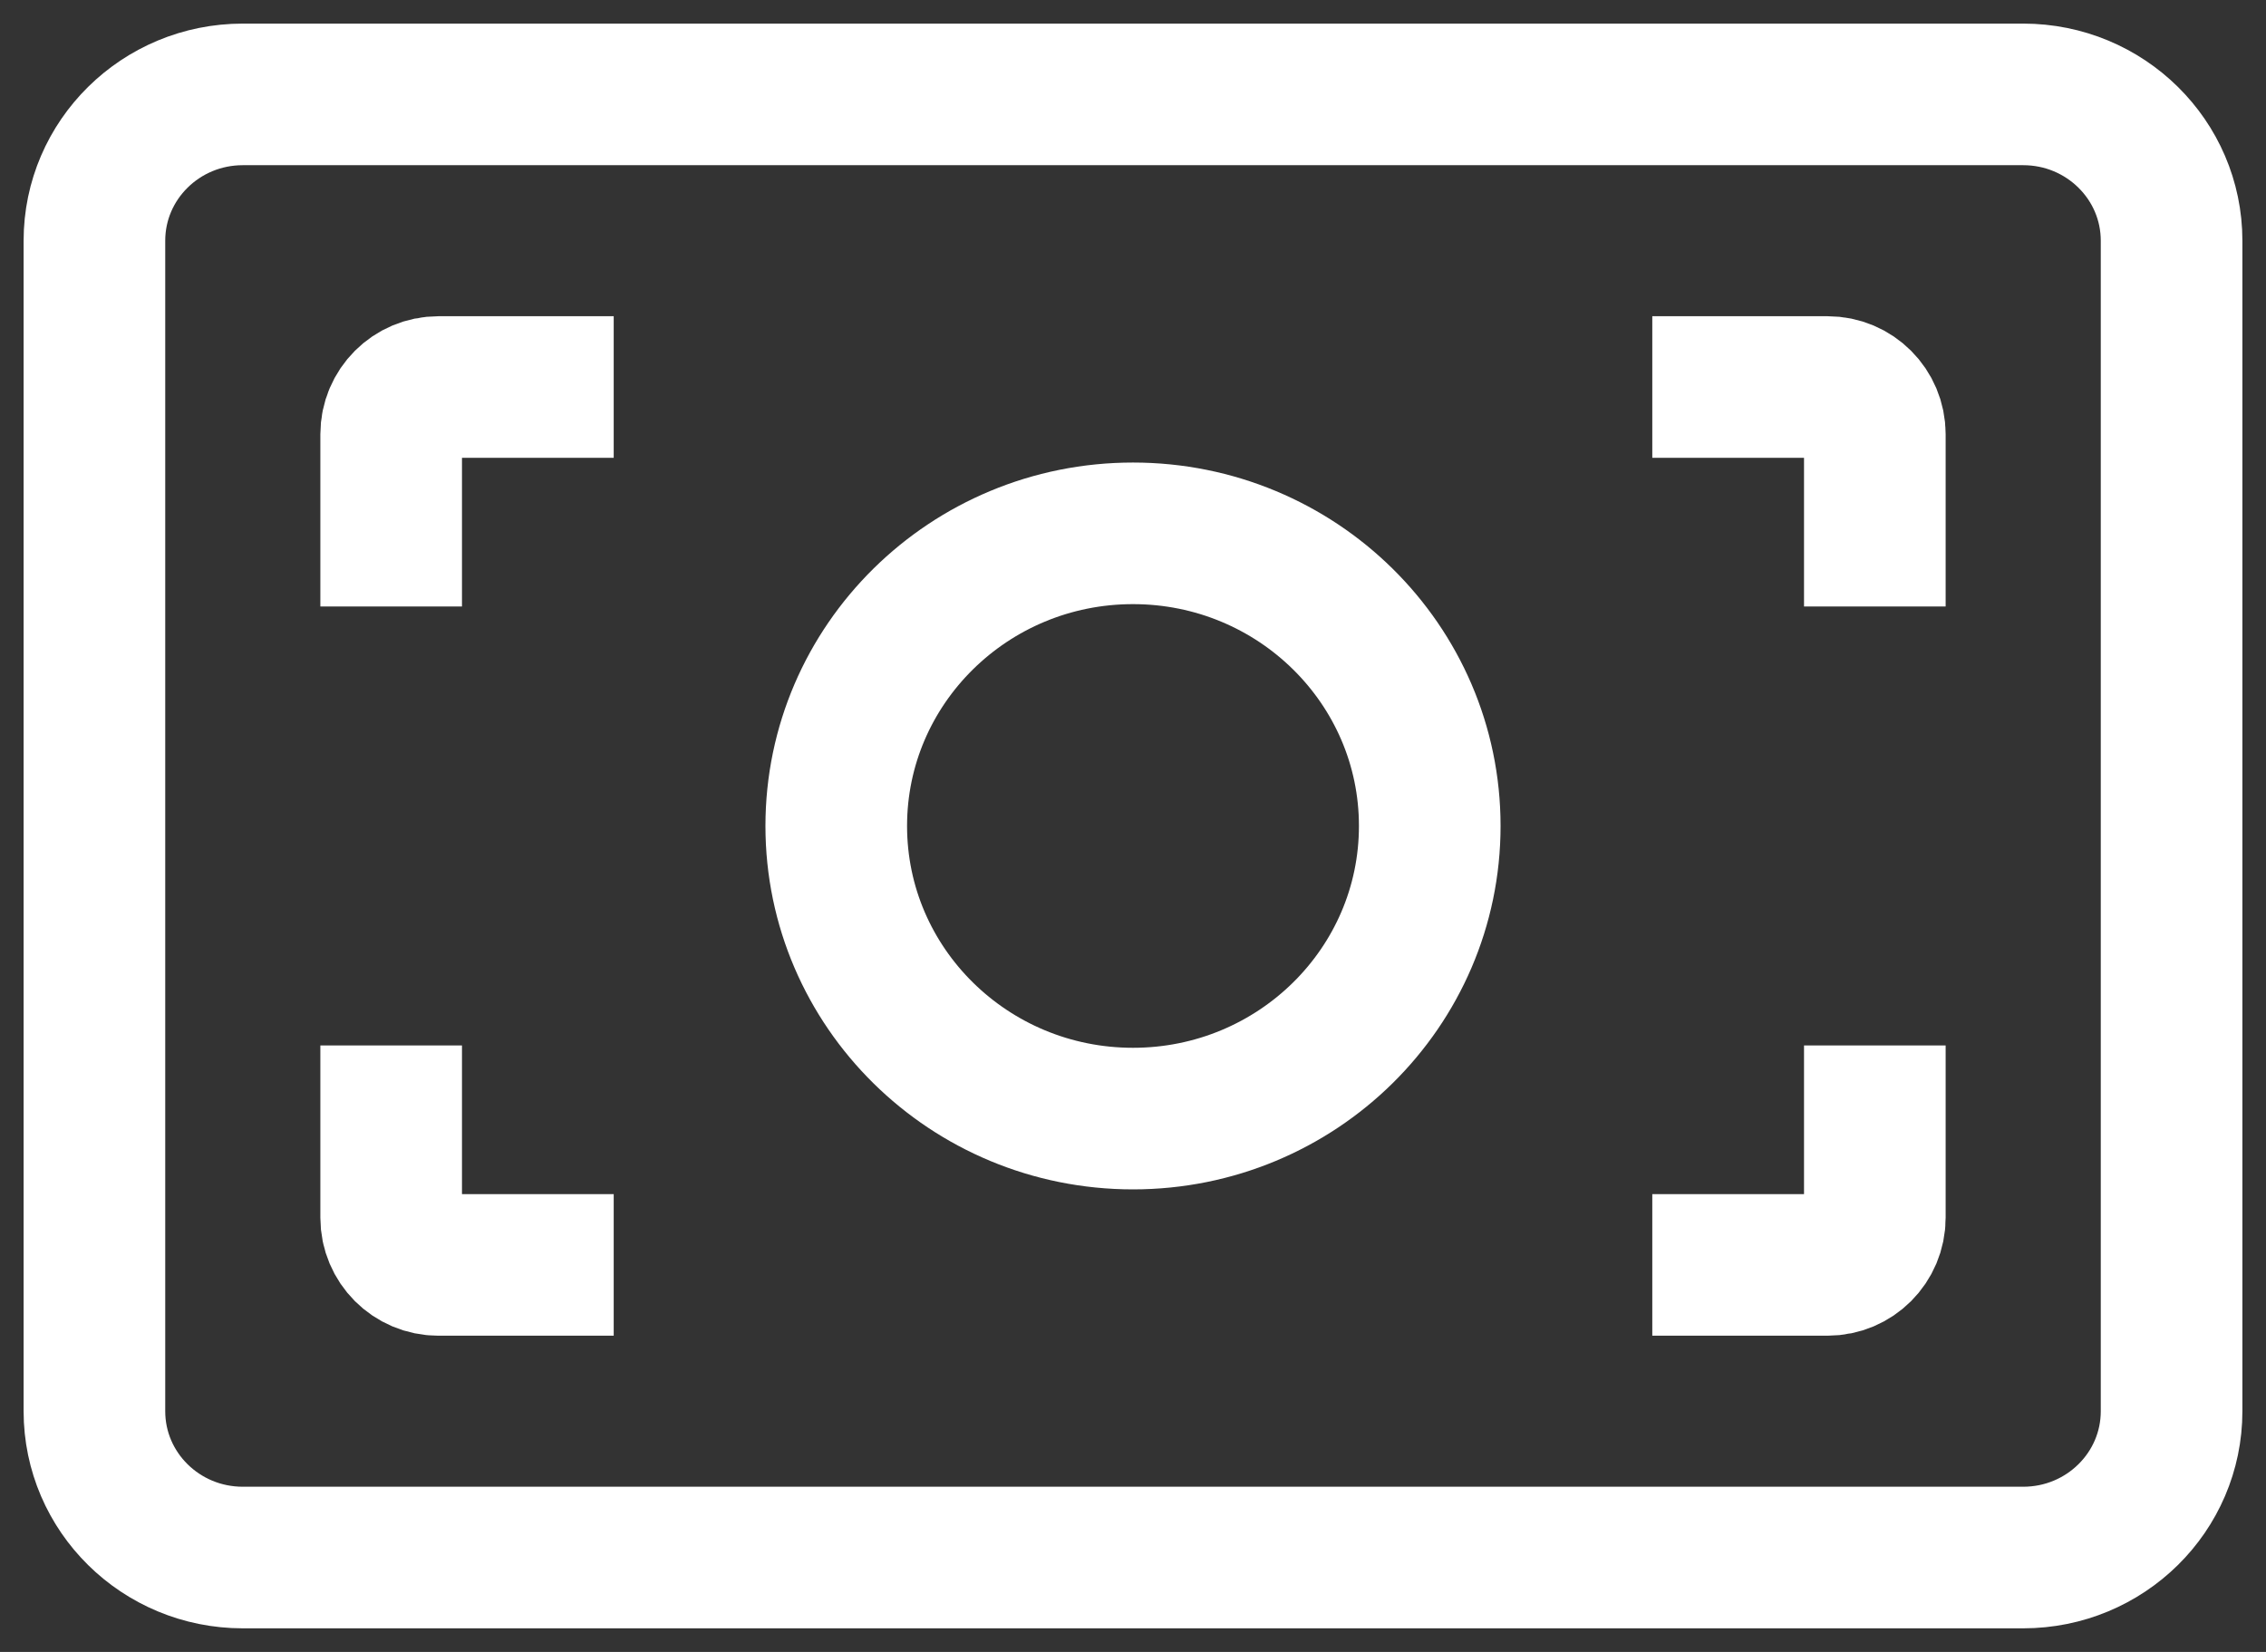 <svg width="48" height="35" viewBox="0 0 48 35" fill="none" xmlns="http://www.w3.org/2000/svg">
<rect x="0" y="0" width="48" height="35" fill="#333333" stroke="none"/>
<path d="M35 26.8H38.714C39.267 26.8 39.714 26.352 39.714 25.8V22.15M35 8.2H38.714C39.267 8.2 39.714 8.648 39.714 9.2V12.85M13 8.2H9.286C8.733 8.2 8.286 8.648 8.286 9.2V12.85M8.286 22.15V25.8C8.286 26.352 8.733 26.8 9.286 26.8H13M24 23.7C20.529 23.7 17.714 20.924 17.714 17.5C17.714 14.076 20.529 11.3 24 11.3C27.471 11.3 30.286 14.076 30.286 17.5C30.286 20.924 27.471 23.7 24 23.7ZM5.143 2H42.857C44.593 2 46 3.388 46 5.1V29.9C46 31.612 44.593 33 42.857 33H5.143C3.407 33 2 31.612 2 29.9V5.1C2 3.388 3.407 2 5.143 2Z" stroke="white" stroke-width="3"/>
</svg>
